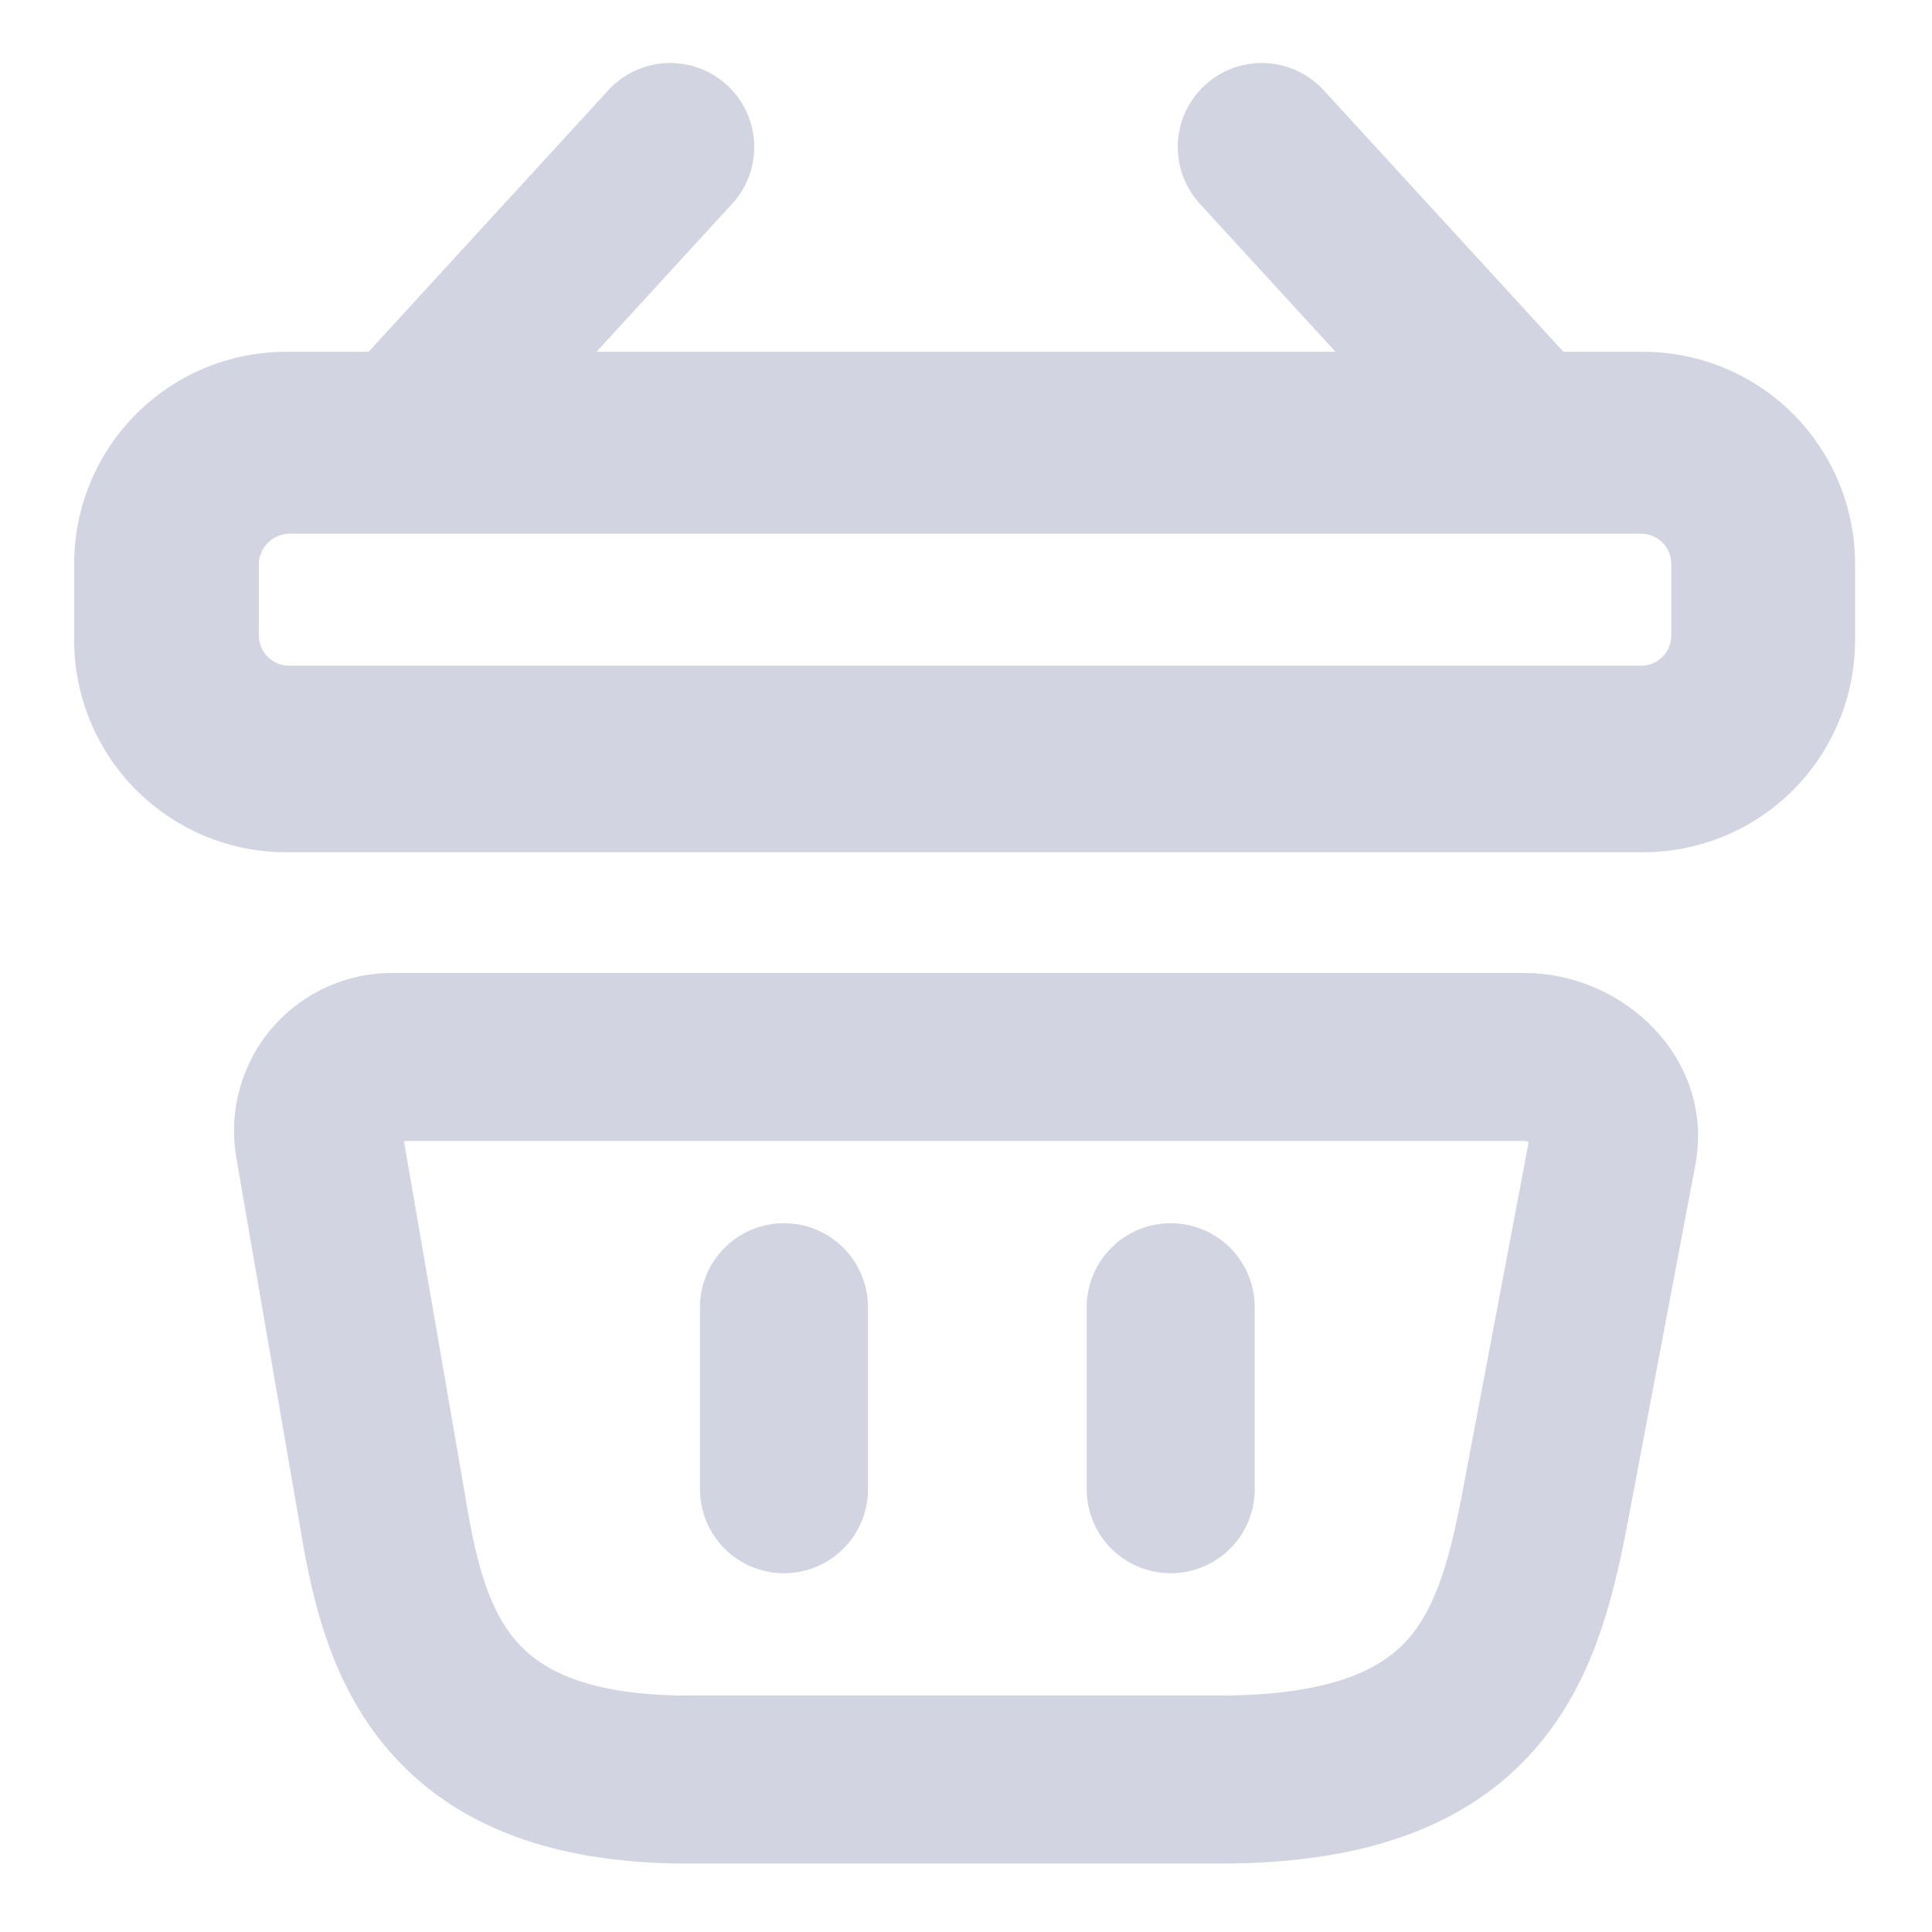 <svg width="26" height="26" viewBox="0 0 23 22" fill="none" xmlns="http://www.w3.org/2000/svg">
<path d="M18.152 12.083H4.686C4.557 12.08 4.429 12.105 4.311 12.157C4.192 12.209 4.087 12.287 4.002 12.384C3.917 12.481 3.855 12.596 3.82 12.72C3.784 12.844 3.777 12.974 3.797 13.102L4.545 17.435C4.794 18.952 5.195 20.685 8.185 20.685H14.523C17.545 20.685 18.054 19.19 18.379 17.522L19.203 13.167C19.311 12.56 18.715 12.083 18.152 12.083Z" stroke="#D2D4E1" stroke-width="2" stroke-miterlimit="10"/>
<path d="M19.538 5.854C19.633 5.854 19.724 5.892 19.791 5.959C19.858 6.026 19.896 6.117 19.896 6.212V7.089C19.89 7.18 19.85 7.266 19.784 7.328C19.717 7.39 19.63 7.425 19.538 7.425H3.44C3.345 7.425 3.254 7.387 3.187 7.32C3.12 7.253 3.082 7.162 3.082 7.067V6.19C3.09 6.1 3.131 6.016 3.197 5.954C3.263 5.892 3.35 5.856 3.44 5.854H19.538ZM19.538 3.688H3.407C2.738 3.688 2.096 3.953 1.623 4.427C1.149 4.9 0.883 5.542 0.883 6.212V7.122C0.883 7.791 1.149 8.433 1.623 8.907C2.096 9.38 2.738 9.646 3.407 9.646H19.56C20.229 9.646 20.871 9.38 21.345 8.907C21.818 8.433 22.084 7.791 22.084 7.122V6.212C22.084 5.542 21.818 4.9 21.345 4.427C20.871 3.953 20.229 3.688 19.56 3.688H19.538Z" fill="#D2D4E1"/>
<path d="M9.333 15.062V17.229" stroke="#D2D4E1" stroke-width="2" stroke-miterlimit="10" stroke-linecap="round"/>
<path d="M7.979 1.25L5 4.5" stroke="#D2D4E1" stroke-width="2" stroke-miterlimit="10" stroke-linecap="round"/>
<path d="M15.021 1.25L18 4.5" stroke="#D2D4E1" stroke-width="2" stroke-miterlimit="10" stroke-linecap="round"/>
<path d="M13.937 15.062V17.229" stroke="#D2D4E1" stroke-width="2" stroke-miterlimit="10" stroke-linecap="round"/>
</svg>

